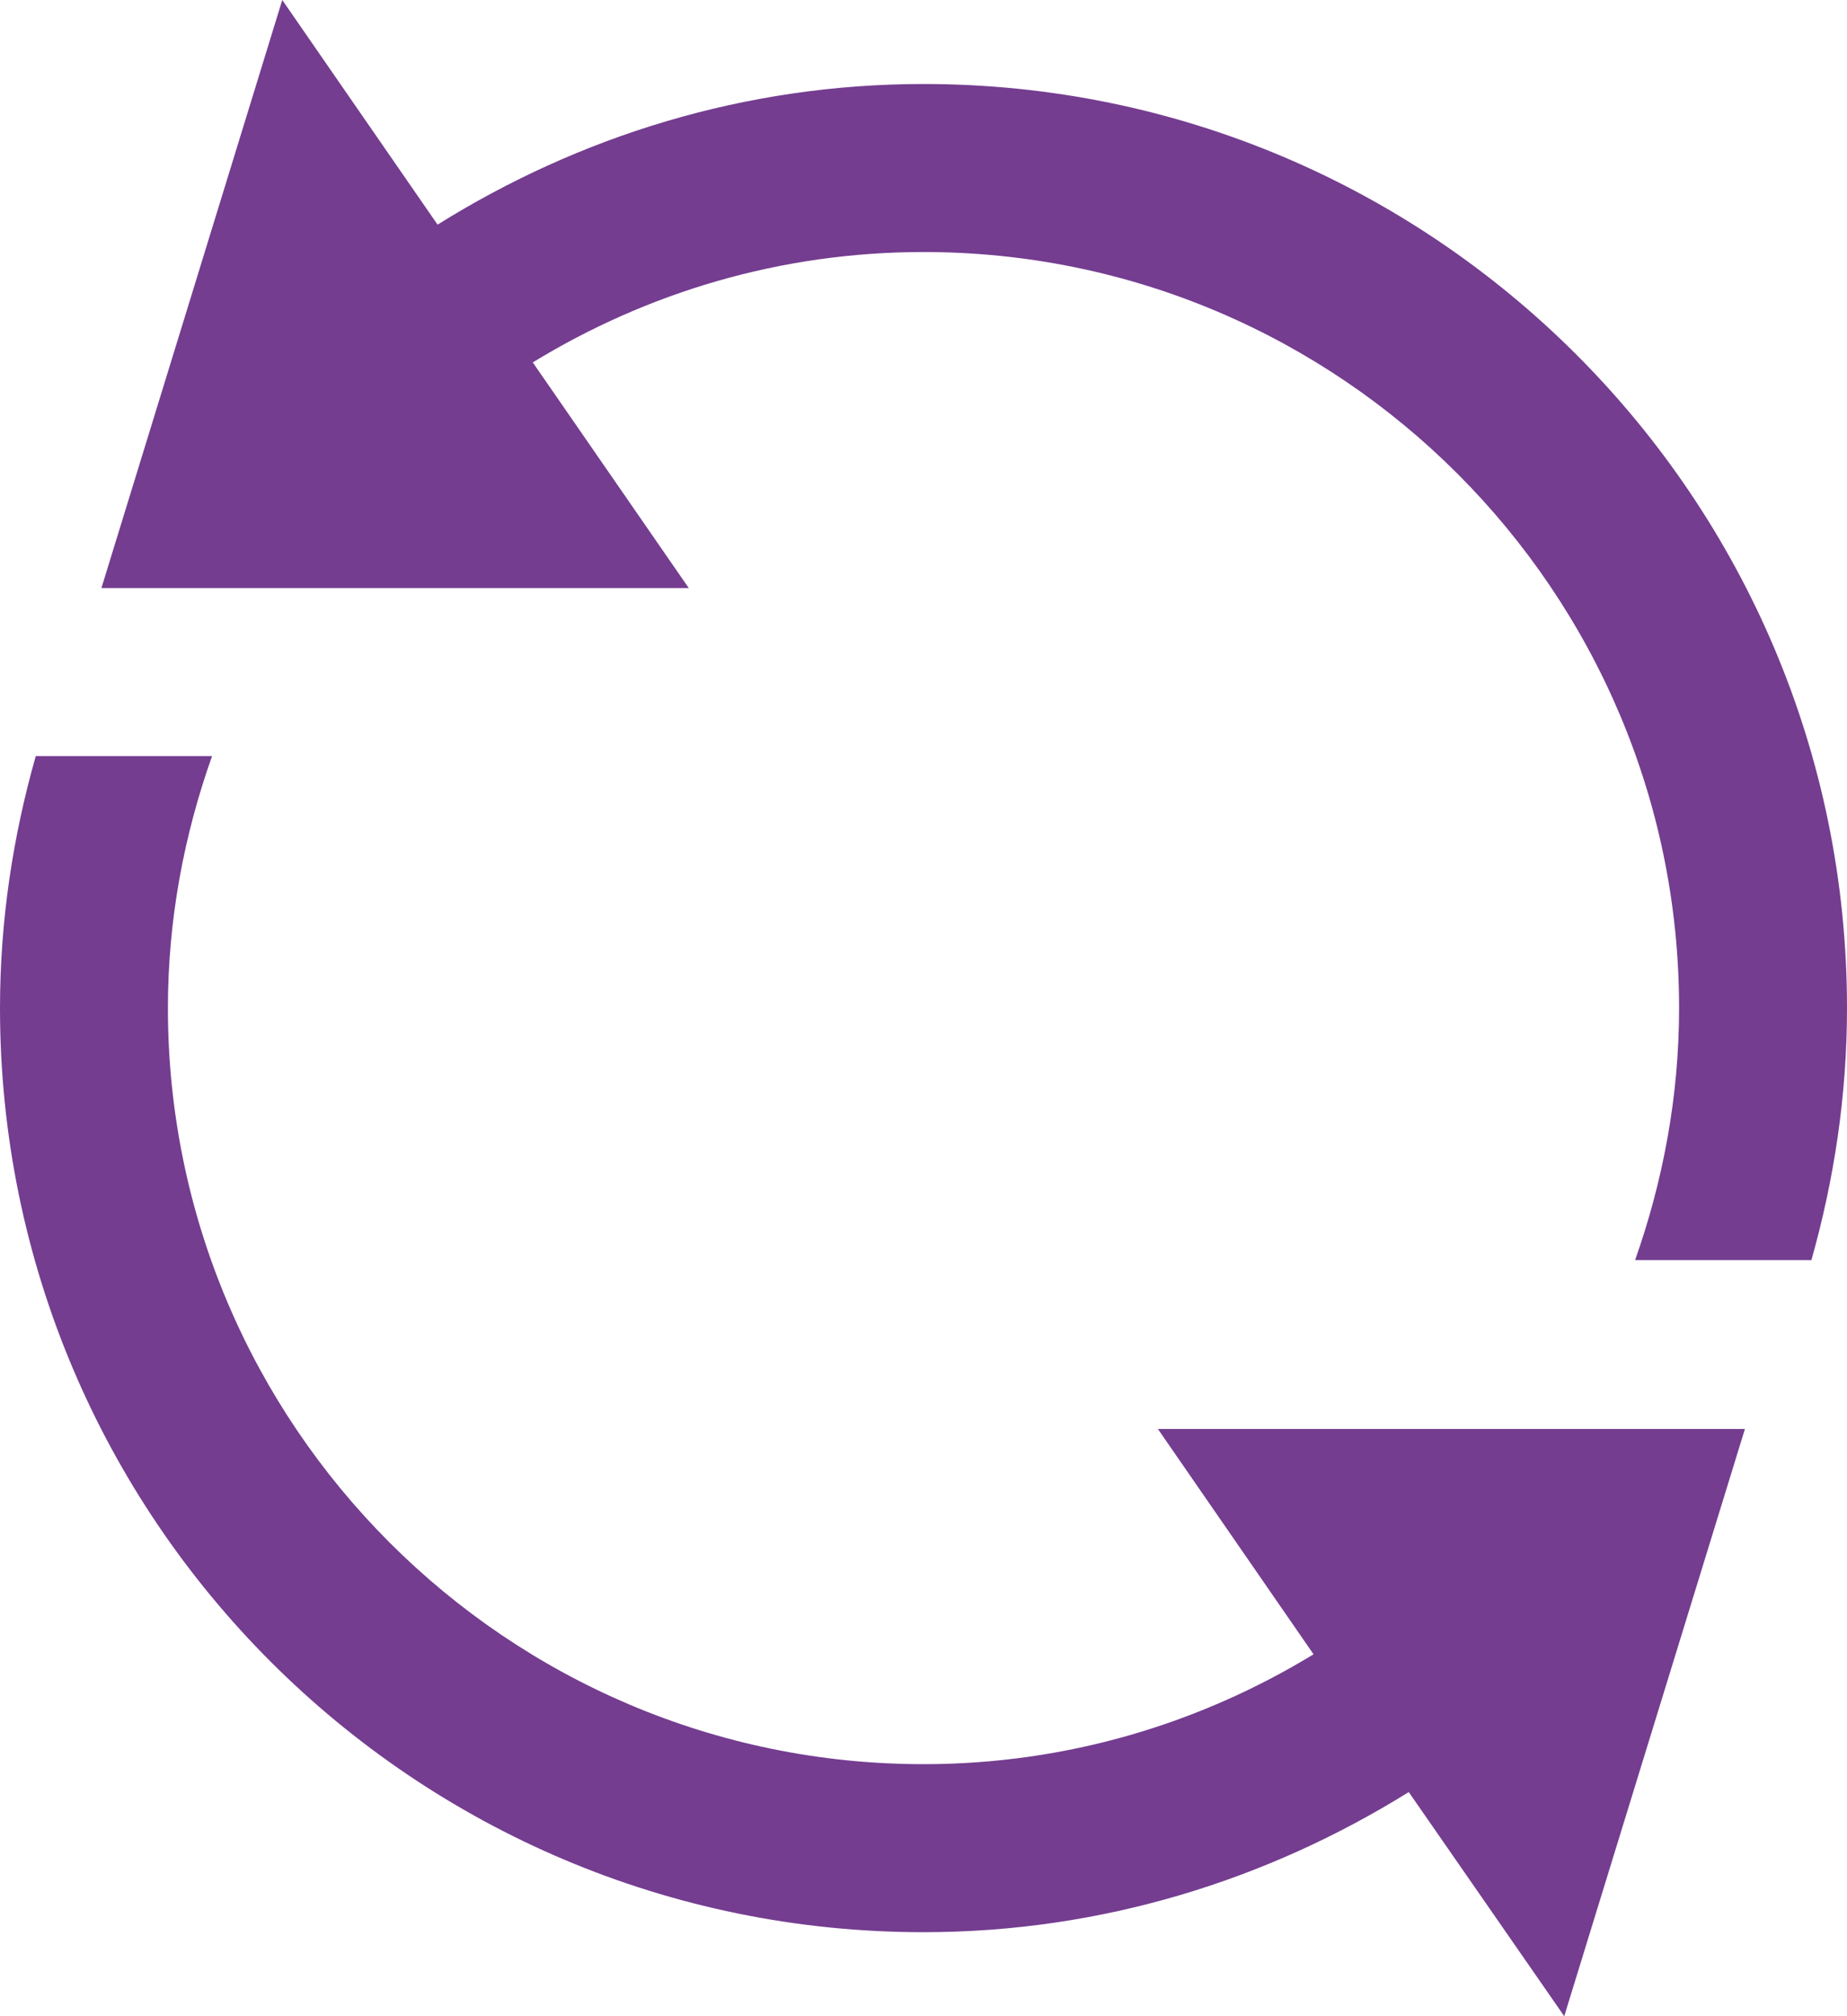 <?xml version="1.0" encoding="utf-8"?>
<!-- Generator: Adobe Illustrator 26.0.3, SVG Export Plug-In . SVG Version: 6.00 Build 0)  -->
<svg version="1.1" id="Layer_1" xmlns="http://www.w3.org/2000/svg" xmlns:xlink="http://www.w3.org/1999/xlink" x="0px" y="0px"
	 viewBox="0 0 11 12" style="enable-background:new 0 0 11 12;" xml:space="preserve">
<style type="text/css">
	.st0{fill:#743D90;}
</style>
<path id="synchronization-3_00000127032988531454096940000017950114102029341593_" class="st0" d="M11,6
	c0,0.521-0.077,1.022-0.212,1.5h-1.05C9.904,7.03,10,6.526,10,6c0-2.481-2.019-4.5-4.5-4.5c-0.853,0-1.648,0.242-2.327,0.657
	L4.102,3.5H0.604L1.681,0l0.925,1.337C3.447,0.812,4.435,0.5,5.5,0.5C8.537,0.5,11,2.963,11,6z M7.823,9.846
	C7.145,10.259,6.351,10.5,5.5,10.5C3.019,10.5,1,8.481,1,6c0-0.527,0.096-1.03,0.263-1.5h-1.05C0.077,4.978,0,5.479,0,6
	c0,3.037,2.462,5.5,5.5,5.5c1.063,0,2.049-0.311,2.89-0.834L9.316,12l1.076-3.495H6.896L7.823,9.846z"/>
</svg>
